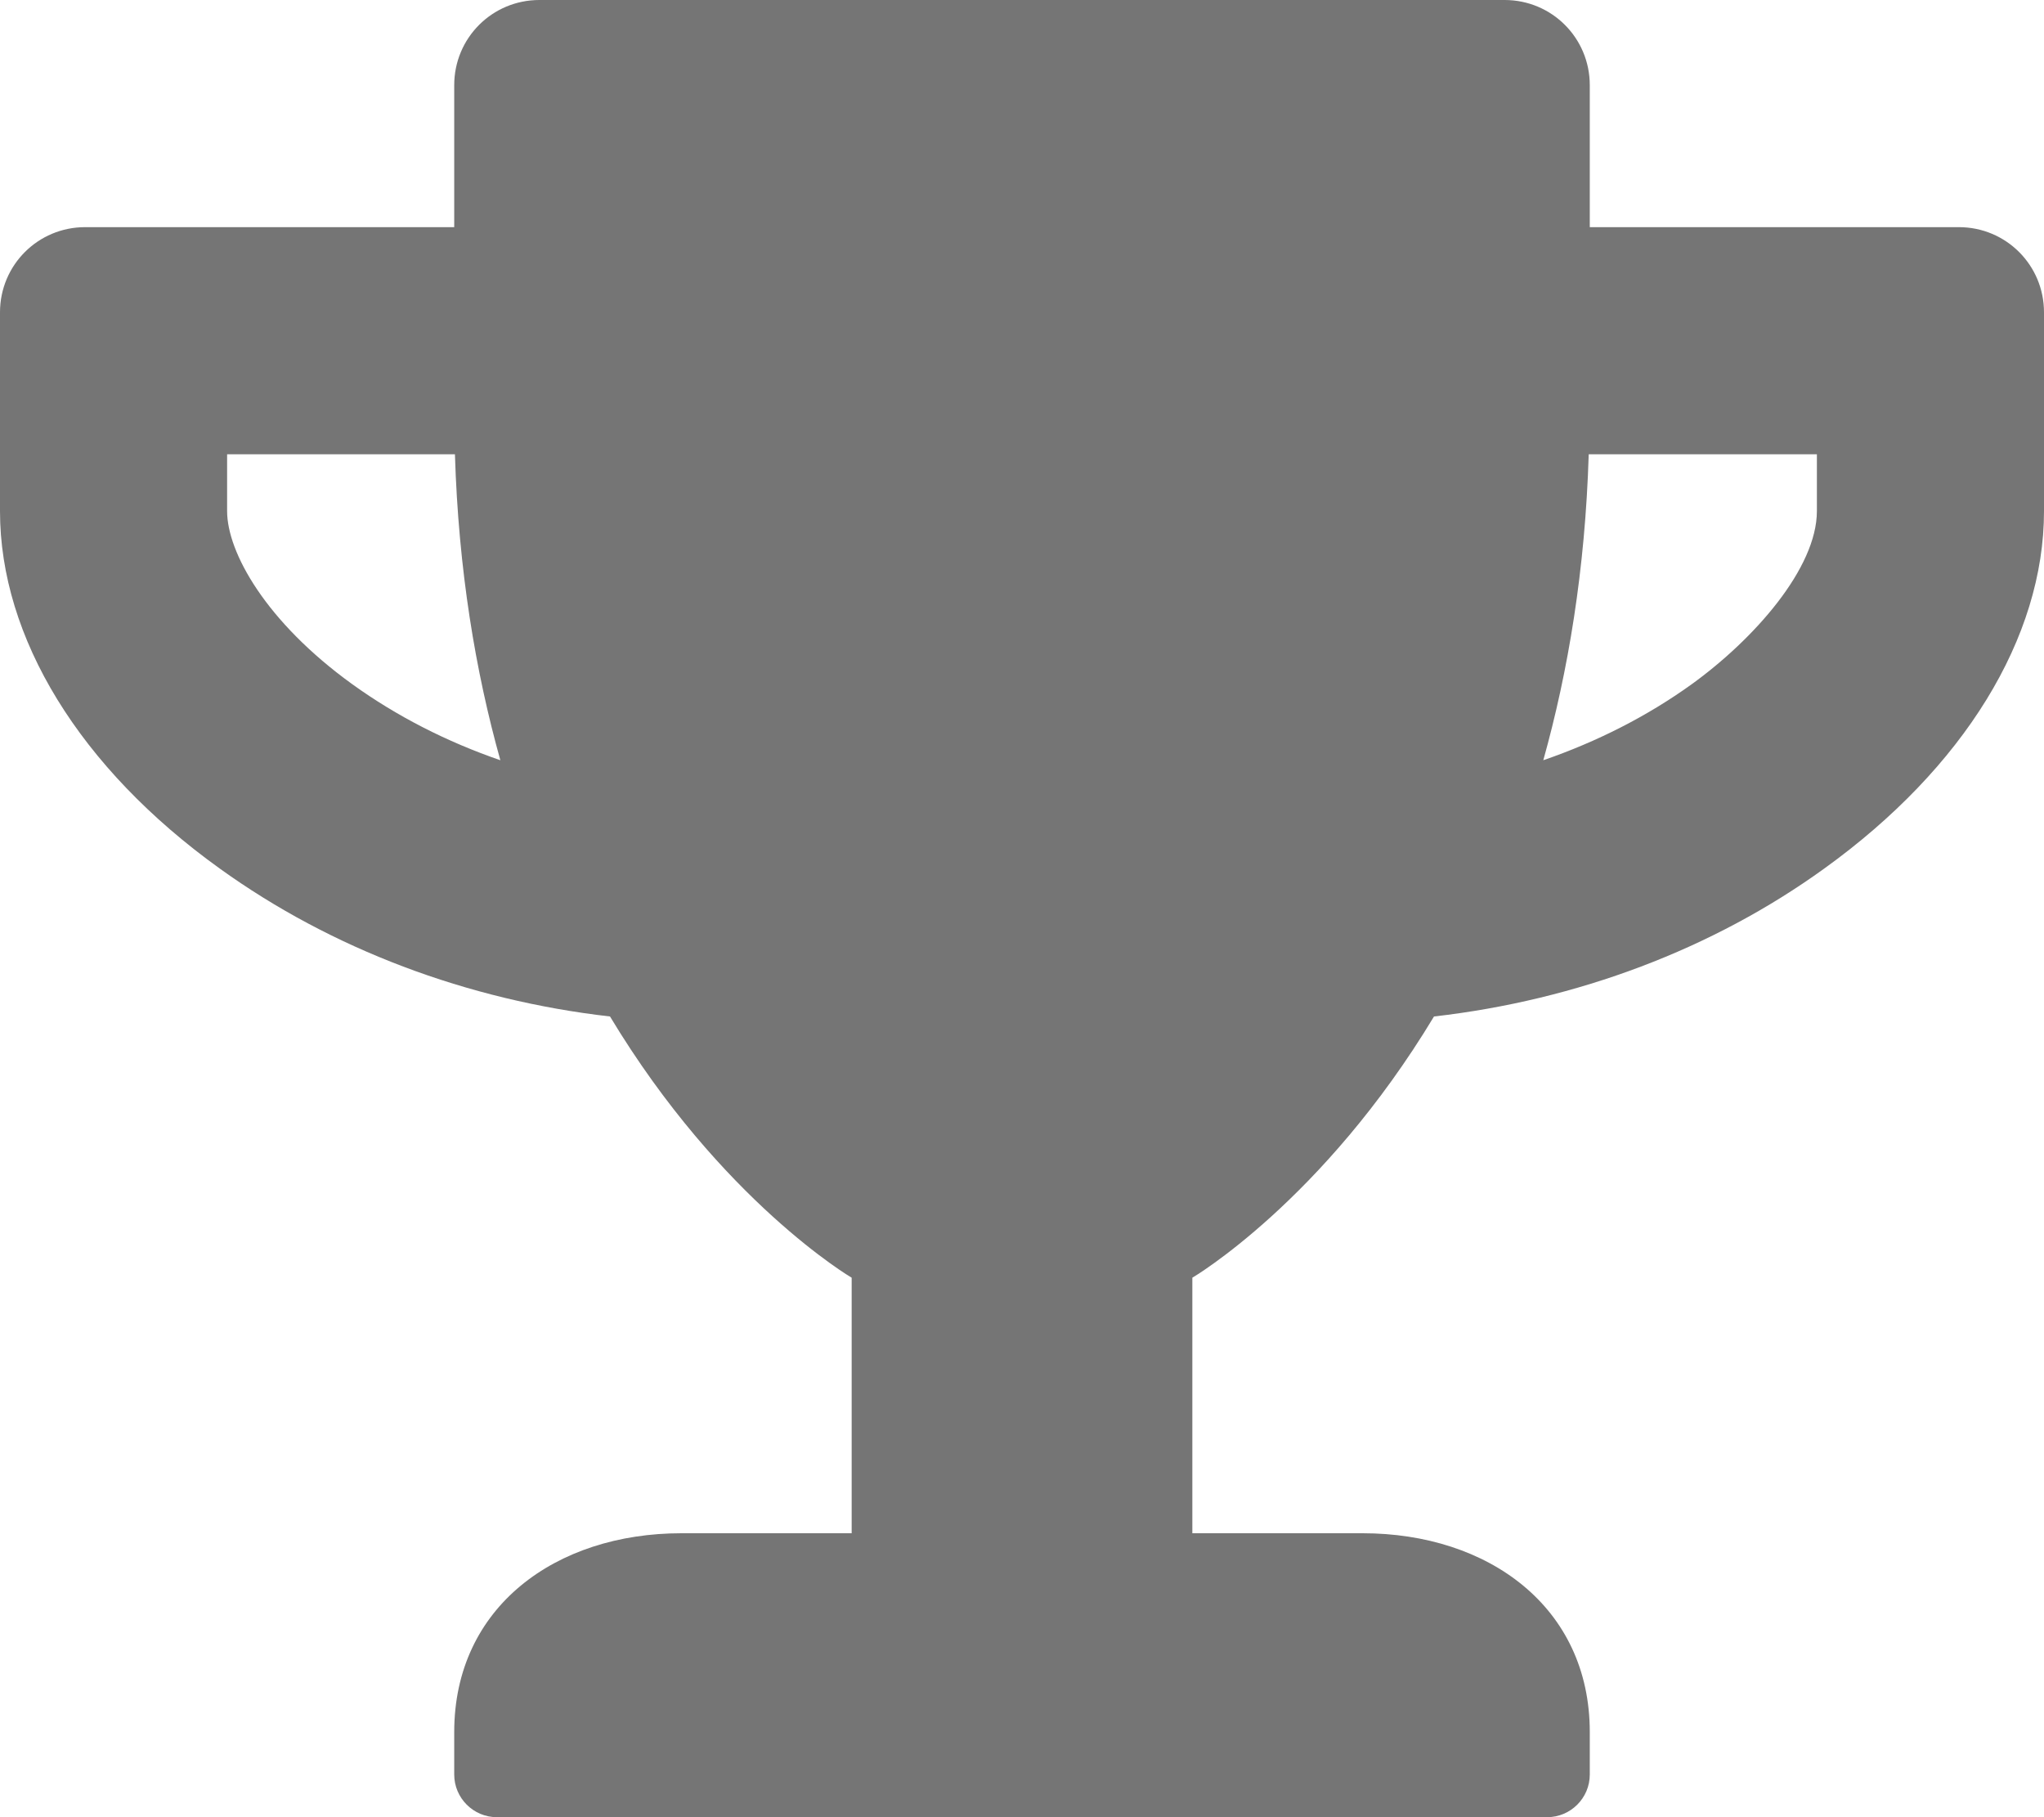 <svg xmlns="http://www.w3.org/2000/svg" viewBox="0 0 576 512"><!-- Font Awesome Free 5.15.1 by @fontawesome - https://fontawesome.com License - https://fontawesome.com/license/free (Icons: CC BY 4.0, Fonts: SIL OFL 1.1, Code: MIT License) --><path d="M552 64H448V24c0-13.3-10.7-24-24-24H152c-13.3 0-24 10.7-24 24v40H24C10.7 64 0 74.7 0 88v56c0 35.7 22.5 72.4 61.9 100.7 31.5 22.7 69.8 37.1 110 41.7C203.3 338.5 240 360 240 360v72h-48c-35.3 0-64 20.7-64 56v12c0 6.6 5.4 12 12 12h296c6.6 0 12-5.4 12-12v-12c0-35.3-28.7-56-64-56h-48v-72s36.7-21.5 68.1-73.6c40.3-4.6 78.6-19 110-41.7 39.3-28.3 61.9-65 61.9-100.7V88c0-13.3-10.7-24-24-24zM99.3 192.8C74.9 175.2 64 155.6 64 144v-16h64.2c1 32.6 5.8 61.2 12.8 86.2-15.1-5.2-29.2-12.4-41.7-21.4zM512 144c0 16.1-17.7 36.1-35.3 48.8-12.5 9-26.7 16.2-41.8 21.4 7-25 11.8-53.6 12.8-86.2H512v16z" fill ="#757575" /></svg>
